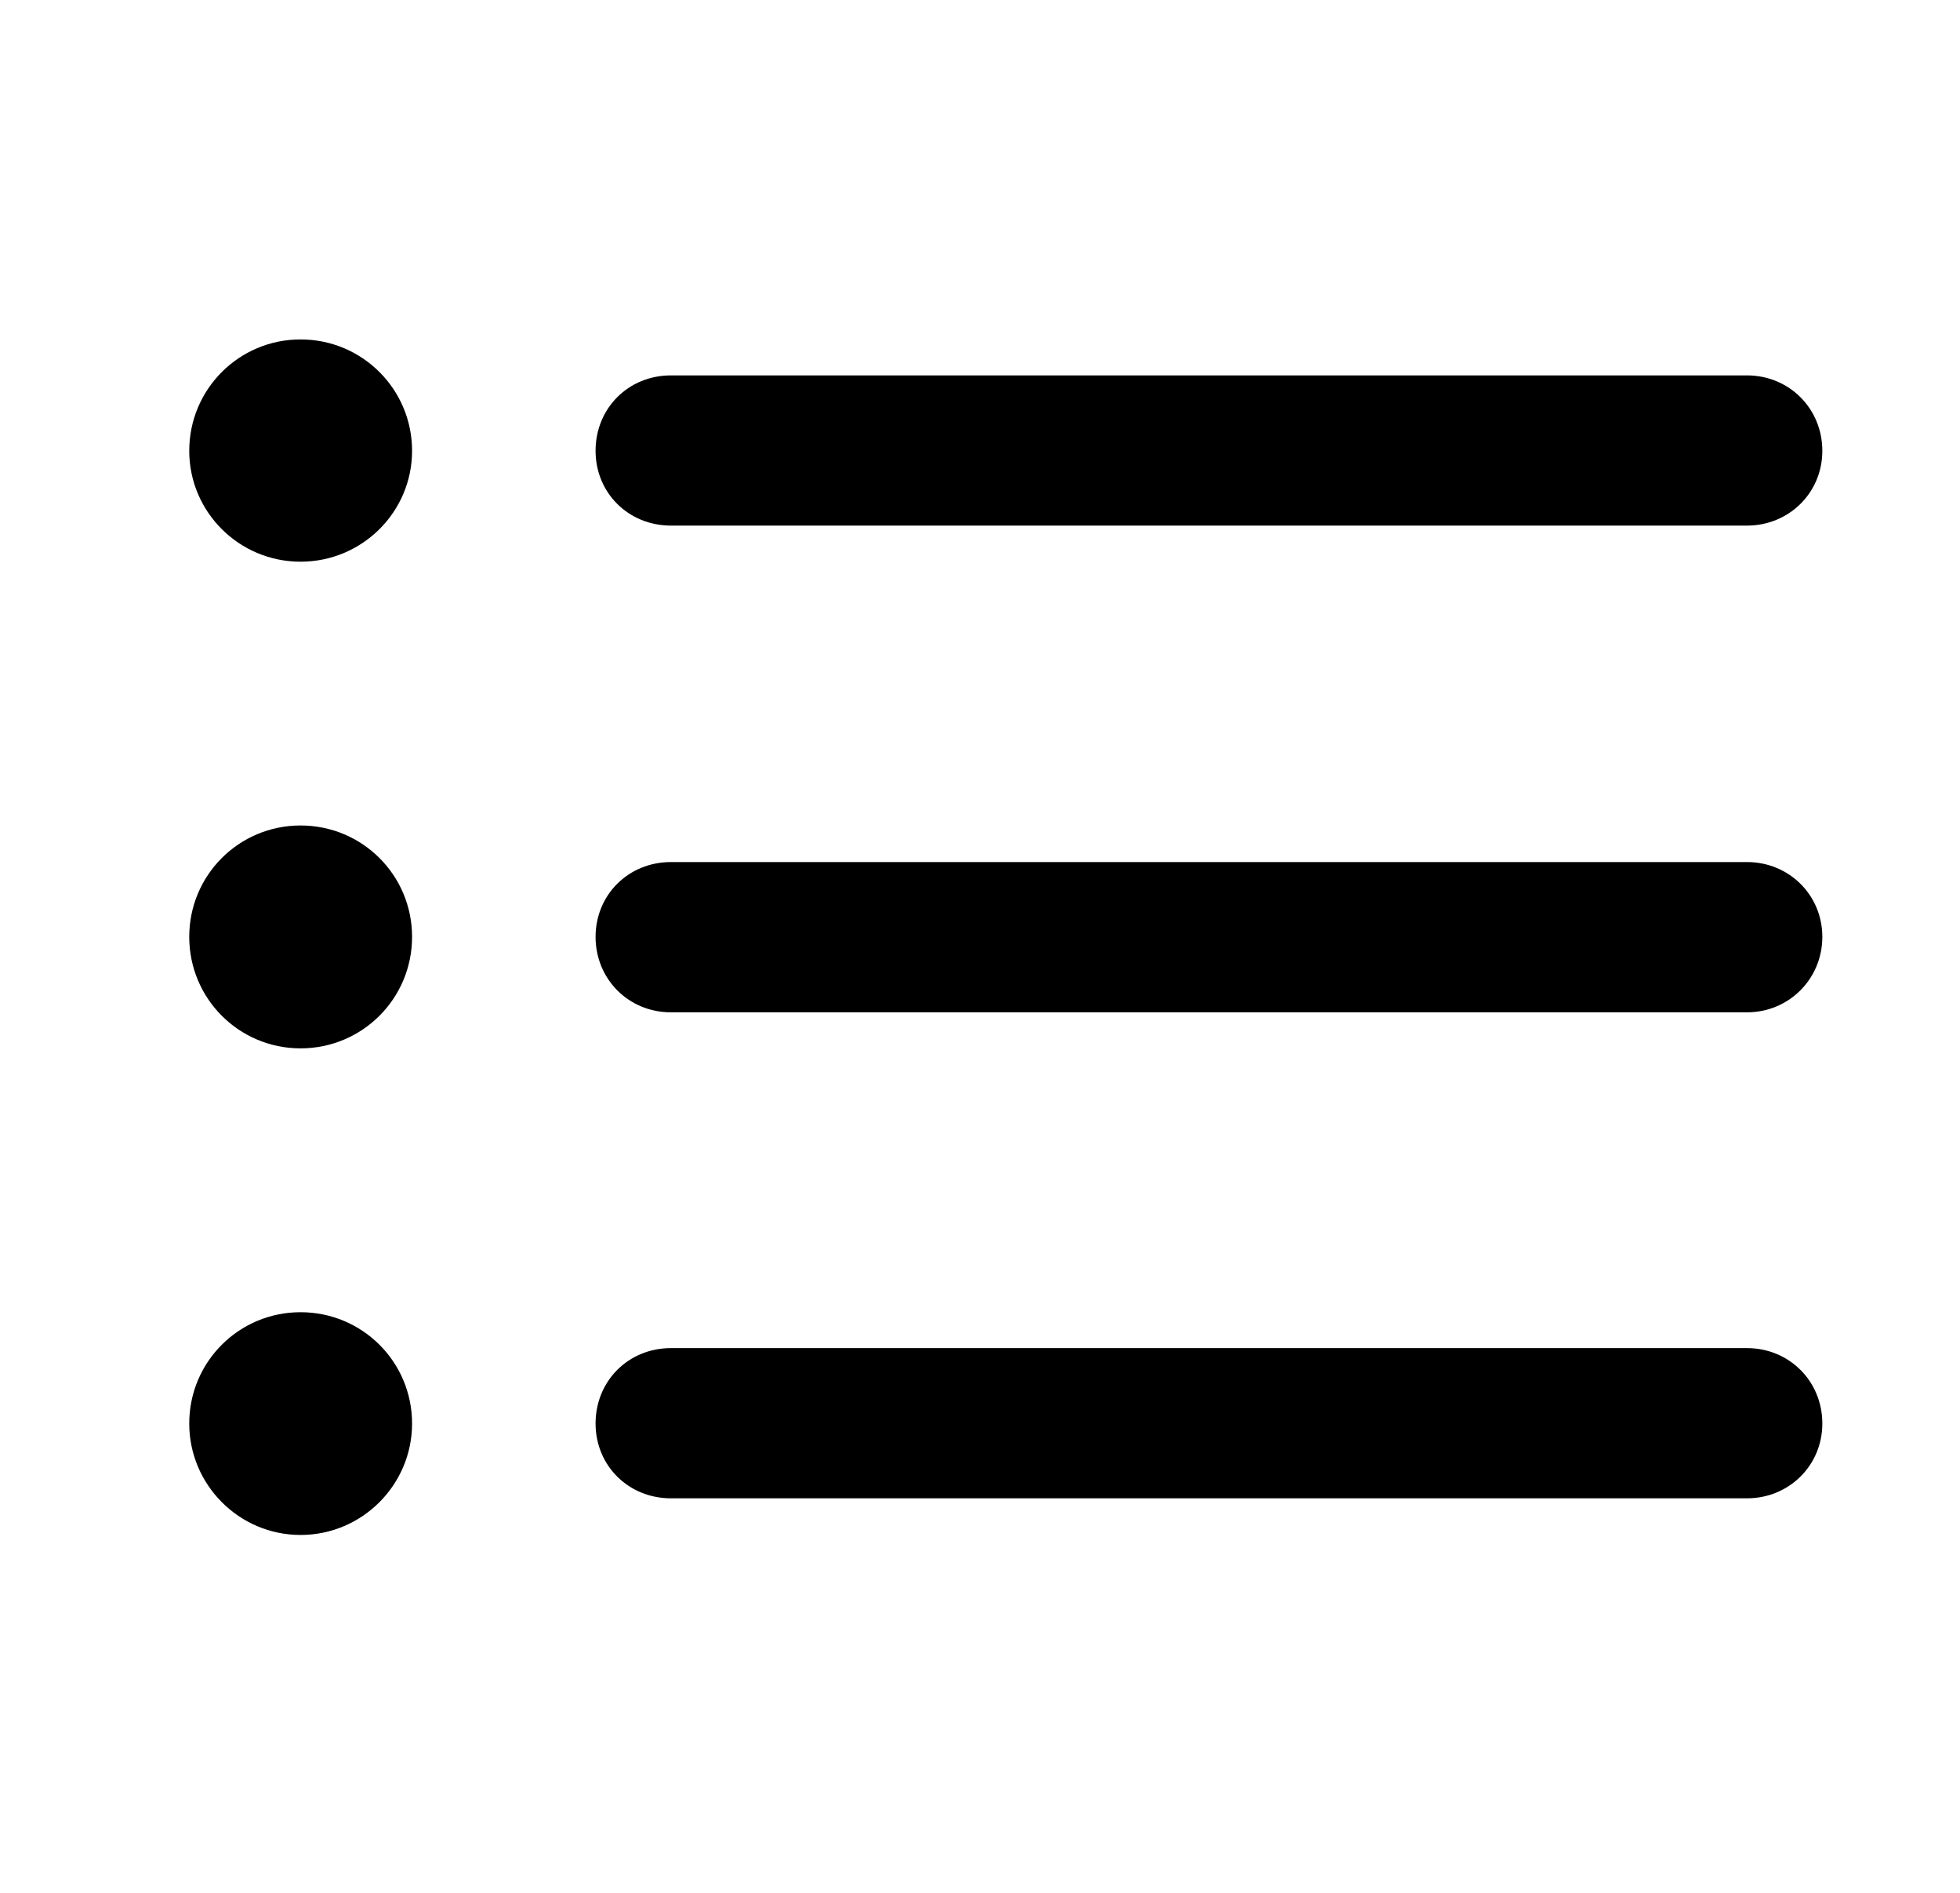 <svg width="29" height="28" viewBox="0 0 29 28" fill="none" xmlns="http://www.w3.org/2000/svg">
<path d="M9.928 7.775H25.848C26.468 7.775 26.963 7.291 26.963 6.669C26.963 6.041 26.47 5.553 25.848 5.553H9.928C9.299 5.553 8.812 6.037 8.812 6.669C8.812 7.289 9.296 7.775 9.928 7.775ZM9.928 14.975H25.848C26.468 14.975 26.963 14.481 26.963 13.859C26.963 13.239 26.47 12.752 25.848 12.752H9.928C9.299 12.752 8.812 13.236 8.812 13.859C8.812 14.479 9.296 14.975 9.928 14.975ZM9.928 22.164H25.848C26.468 22.164 26.963 21.68 26.963 21.058C26.963 20.428 26.47 19.942 25.848 19.942H9.928C9.299 19.942 8.812 20.426 8.812 21.058C8.812 21.678 9.296 22.164 9.928 22.164Z" fill="black"/>
<path d="M4.447 8.309C5.36 8.309 6.097 7.572 6.097 6.669C6.097 5.758 5.36 5.021 4.447 5.021C3.536 5.021 2.8 5.758 2.8 6.669C2.8 7.572 3.536 8.309 4.447 8.309ZM4.447 15.508C5.36 15.508 6.097 14.772 6.097 13.859C6.097 12.945 5.36 12.211 4.447 12.211C3.536 12.211 2.8 12.945 2.8 13.859C2.8 14.772 3.536 15.508 4.447 15.508ZM4.447 22.706C5.36 22.706 6.097 21.962 6.097 21.058C6.097 20.145 5.36 19.411 4.447 19.411C3.536 19.411 2.8 20.145 2.8 21.058C2.8 21.962 3.536 22.706 4.447 22.706Z" fill="black"/>
</svg>

